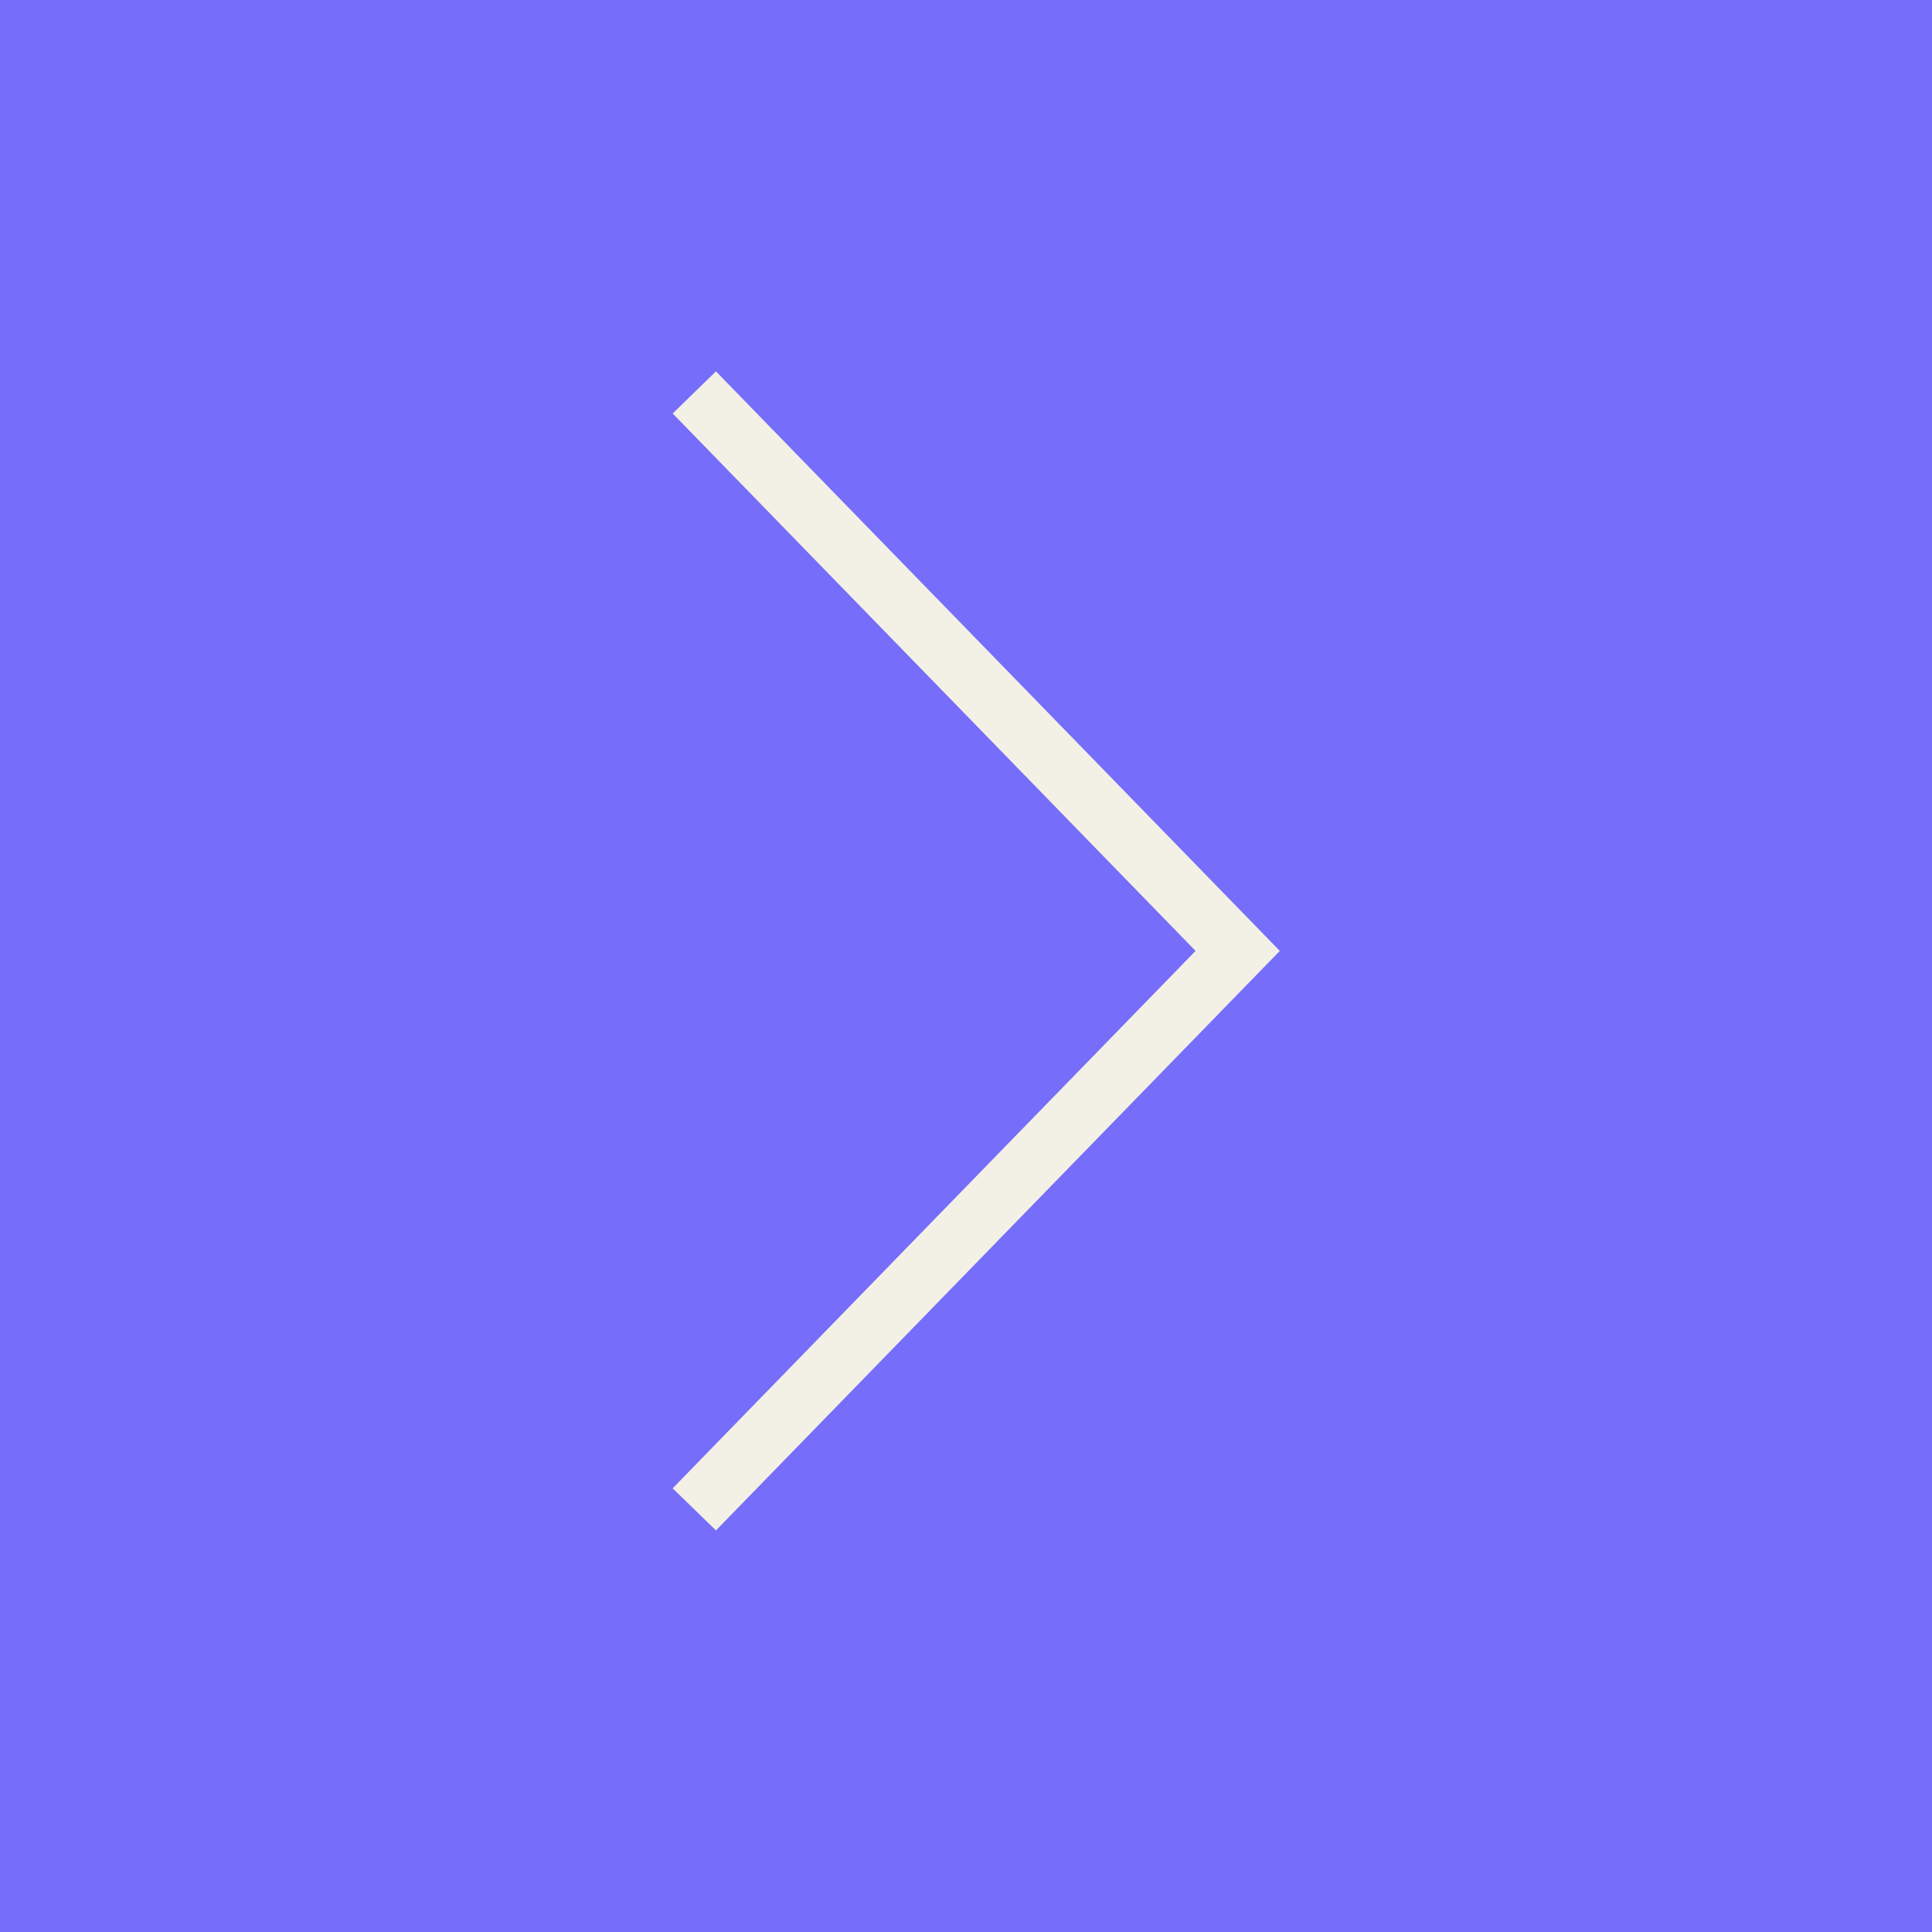 <svg width="64" height="64" viewBox="0 0 64 64" fill="none" xmlns="http://www.w3.org/2000/svg">
<rect width="64" height="64" fill="#766DFA"/>
<path d="M23 13L41 31.5L23 50" stroke="#F3F1E5" stroke-width="2"/>
</svg>

